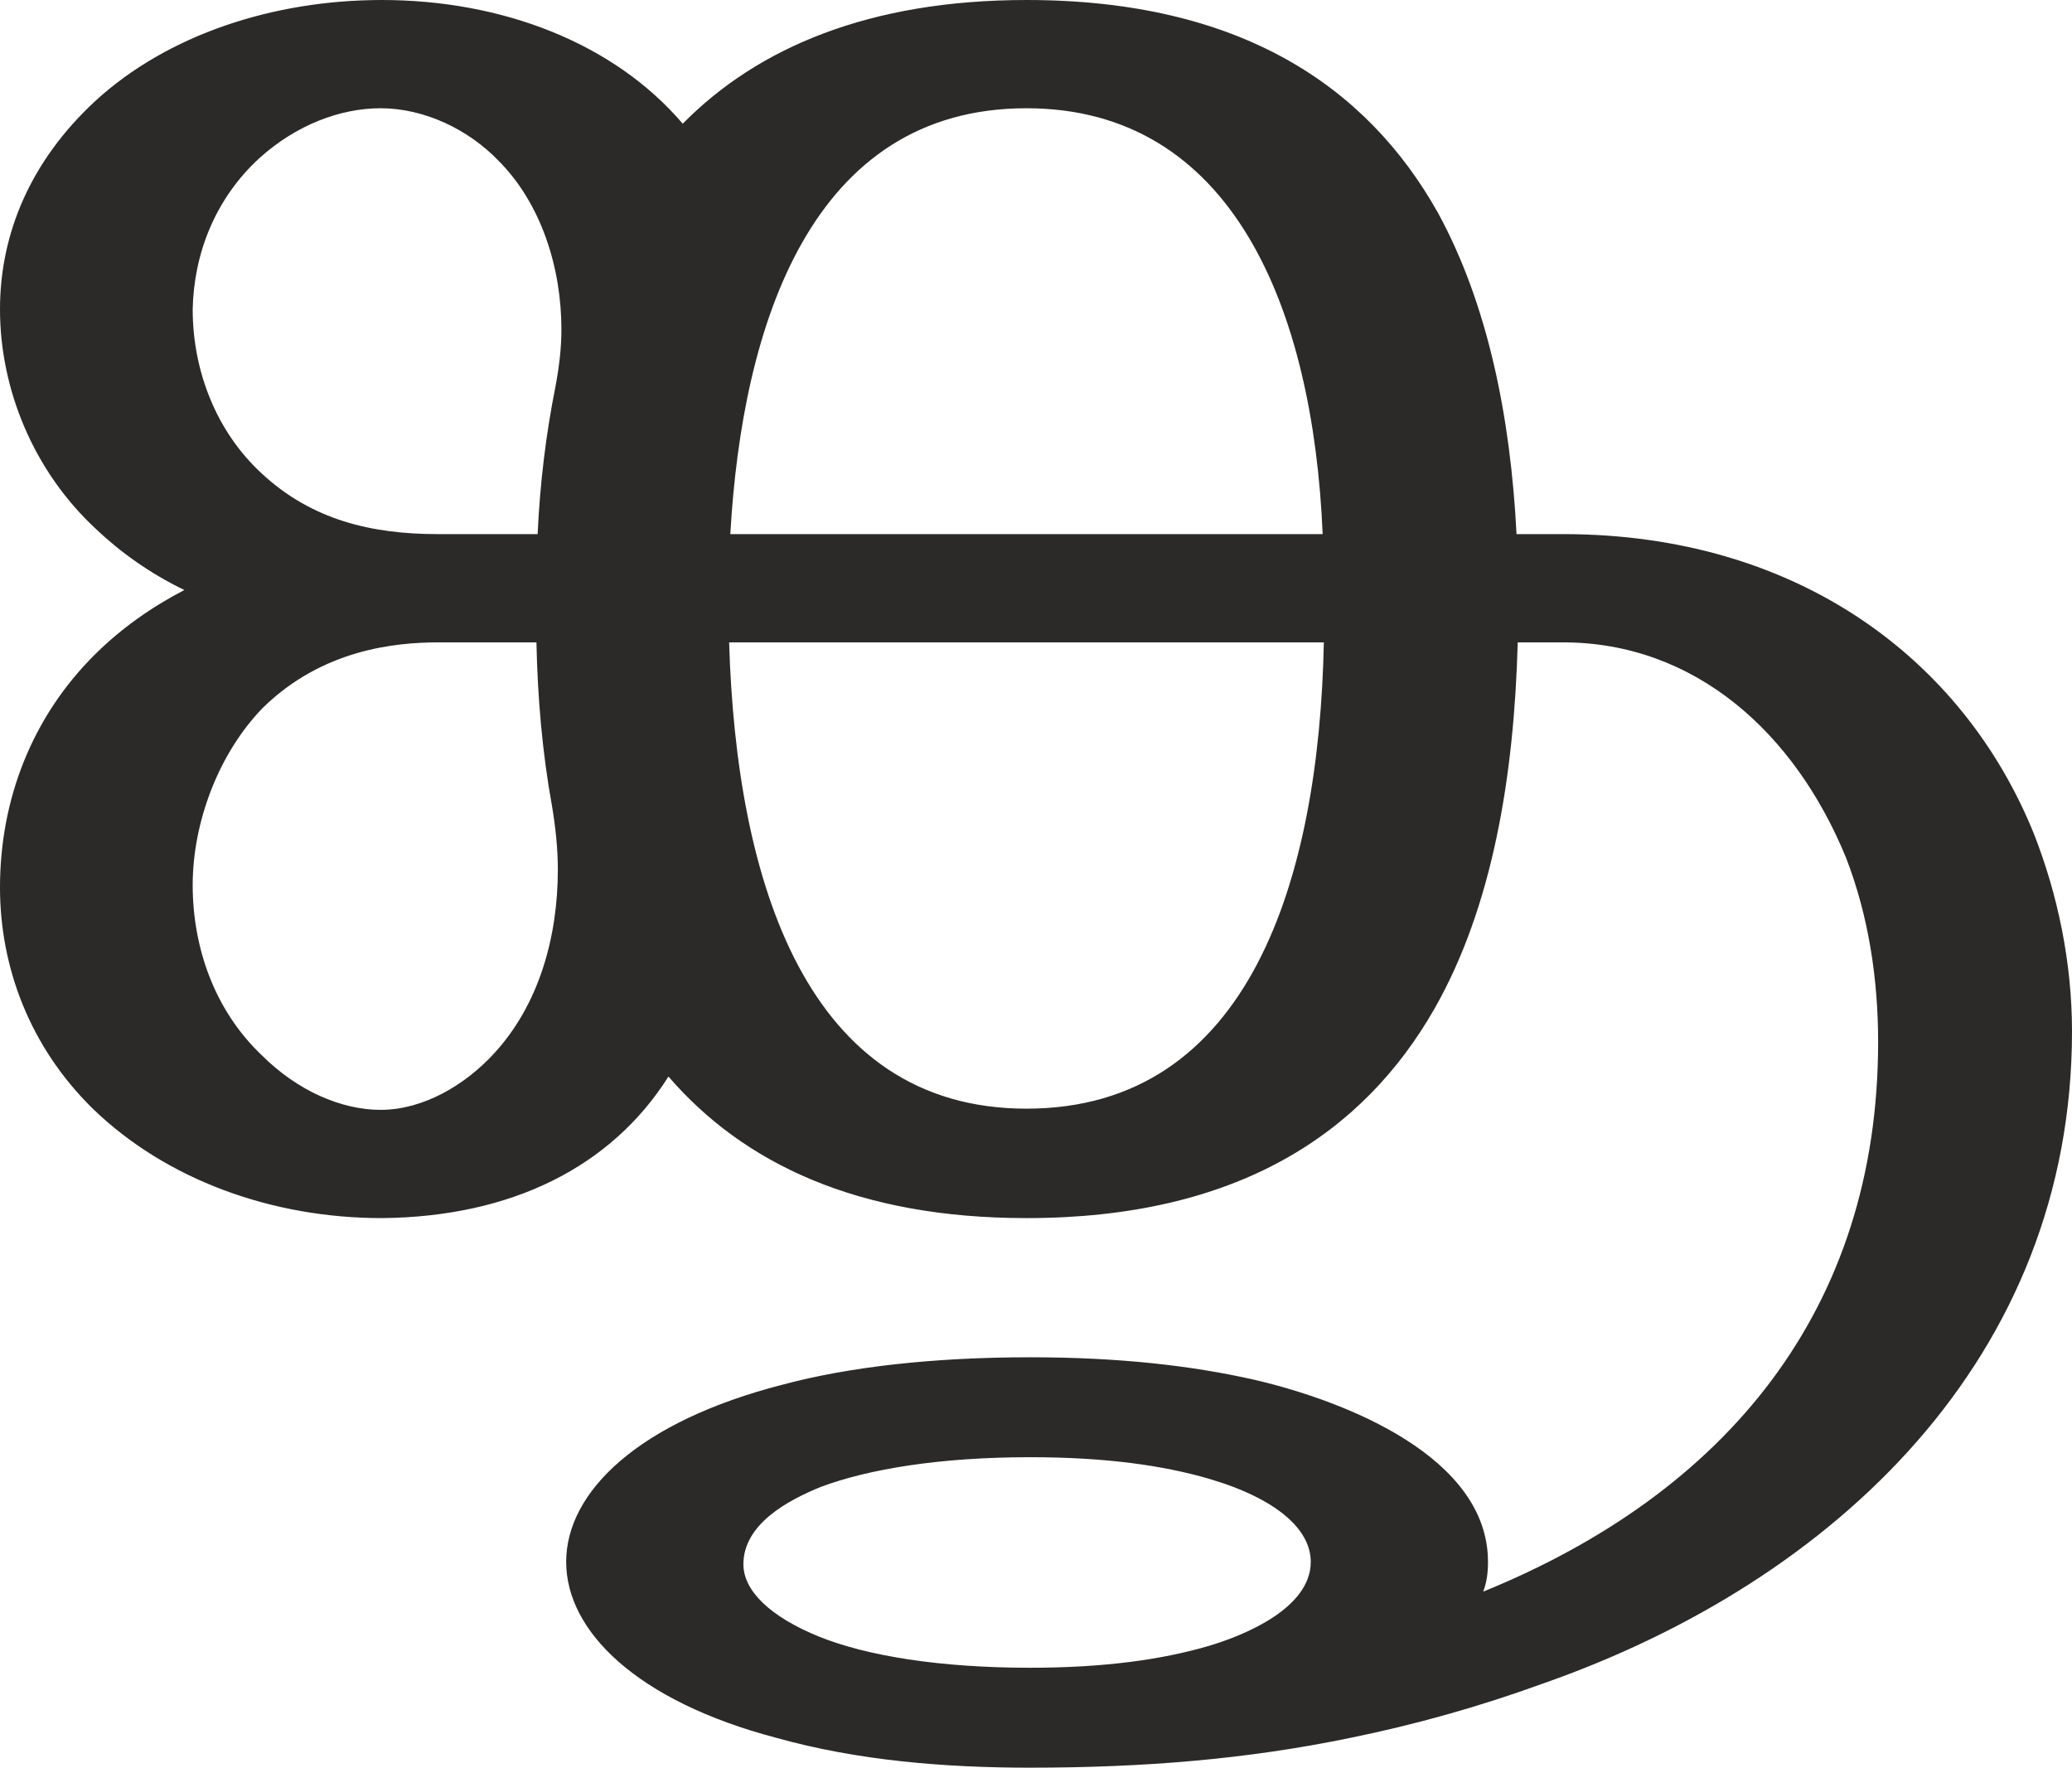 <?xml version="1.0" encoding="UTF-8"?>
<!DOCTYPE svg PUBLIC "-//W3C//DTD SVG 1.1//EN" "http://www.w3.org/Graphics/SVG/1.1/DTD/svg11.dtd">
<!-- Creator: CorelDRAW X8 -->
<svg xmlns="http://www.w3.org/2000/svg" xml:space="preserve" width="1742px" height="1486px" version="1.1" style="shape-rendering:geometricPrecision; text-rendering:geometricPrecision; image-rendering:optimizeQuality; fill-rule:evenodd; clip-rule:evenodd"
viewBox="0 0 1742 1486"
 xmlns:xlink="http://www.w3.org/1999/xlink">
 <defs>
  <style type="text/css">
   <![CDATA[
    .fil0 {fill:#2B2A29;fill-rule:nonzero}
   ]]>
  </style>
 </defs>
 <g id="Layer_x0020_1">
  <path class="fil0" d="M866 1486c95,0 182,-7 269,-25 54,-11 108,-26 163,-46 245,-86 444,-274 444,-548 0,-58 -12,-115 -32,-166 -59,-146 -198,-252 -396,-252l-39 0c-5,-98 -24,-193 -66,-270 -60,-107 -167,-179 -346,-179 -132,0 -226,40 -289,104 -58,-68 -152,-104 -253,-104 -91,0 -180,29 -241,85 -54,50 -80,111 -80,175 0,67 28,136 81,185 20,19 45,37 74,51 -27,14 -53,32 -76,55 -52,52 -79,121 -79,195 0,67 25,134 78,186 62,60 151,92 243,92 109,-1 193,-43 241,-119 63,73 159,119 301,119 177,0 283,-71 343,-176 49,-86 67,-196 70,-308l38 0c111,0 195,76 238,181 19,49 27,102 27,155 0,225 -128,379 -332,462 3,-8 4,-16 4,-25 0,-88 -119,-135 -196,-153 -53,-12 -114,-19 -189,-19 -81,0 -152,8 -208,23 -121,31 -182,90 -182,149 0,58 59,117 177,148 68,19 141,25 213,25zm-414 -1037l-84 0c-56,0 -106,-12 -148,-51 -38,-35 -58,-86 -58,-138 1,-47 19,-93 56,-127 31,-28 68,-42 102,-42 37,0 74,18 99,44 36,36 53,90 53,142 0,16 -2,32 -5,48 -8,40 -13,81 -15,124zm660 0l-498 0c10,-176 68,-358 249,-358 173,0 241,168 249,358zm-792 484c-33,0 -70,-16 -100,-46 -40,-38 -58,-91 -58,-143 0,-53 22,-111 59,-149 50,-49 111,-55 148,-55l82 0c1,47 5,93 13,137 3,18 5,36 5,54 0,57 -16,114 -54,155 -24,26 -59,47 -95,47zm543 -1c-185,0 -244,-191 -250,-392l500 0c-4,198 -62,392 -250,392zm3 470c-76,0 -137,-10 -177,-26 -42,-17 -64,-39 -64,-61 0,-34 38,-54 65,-65 40,-15 100,-25 176,-25 64,0 112,7 150,18 58,17 86,43 86,70 0,39 -56,62 -87,71 -38,11 -86,18 -149,18z"/>
 </g>
</svg>
